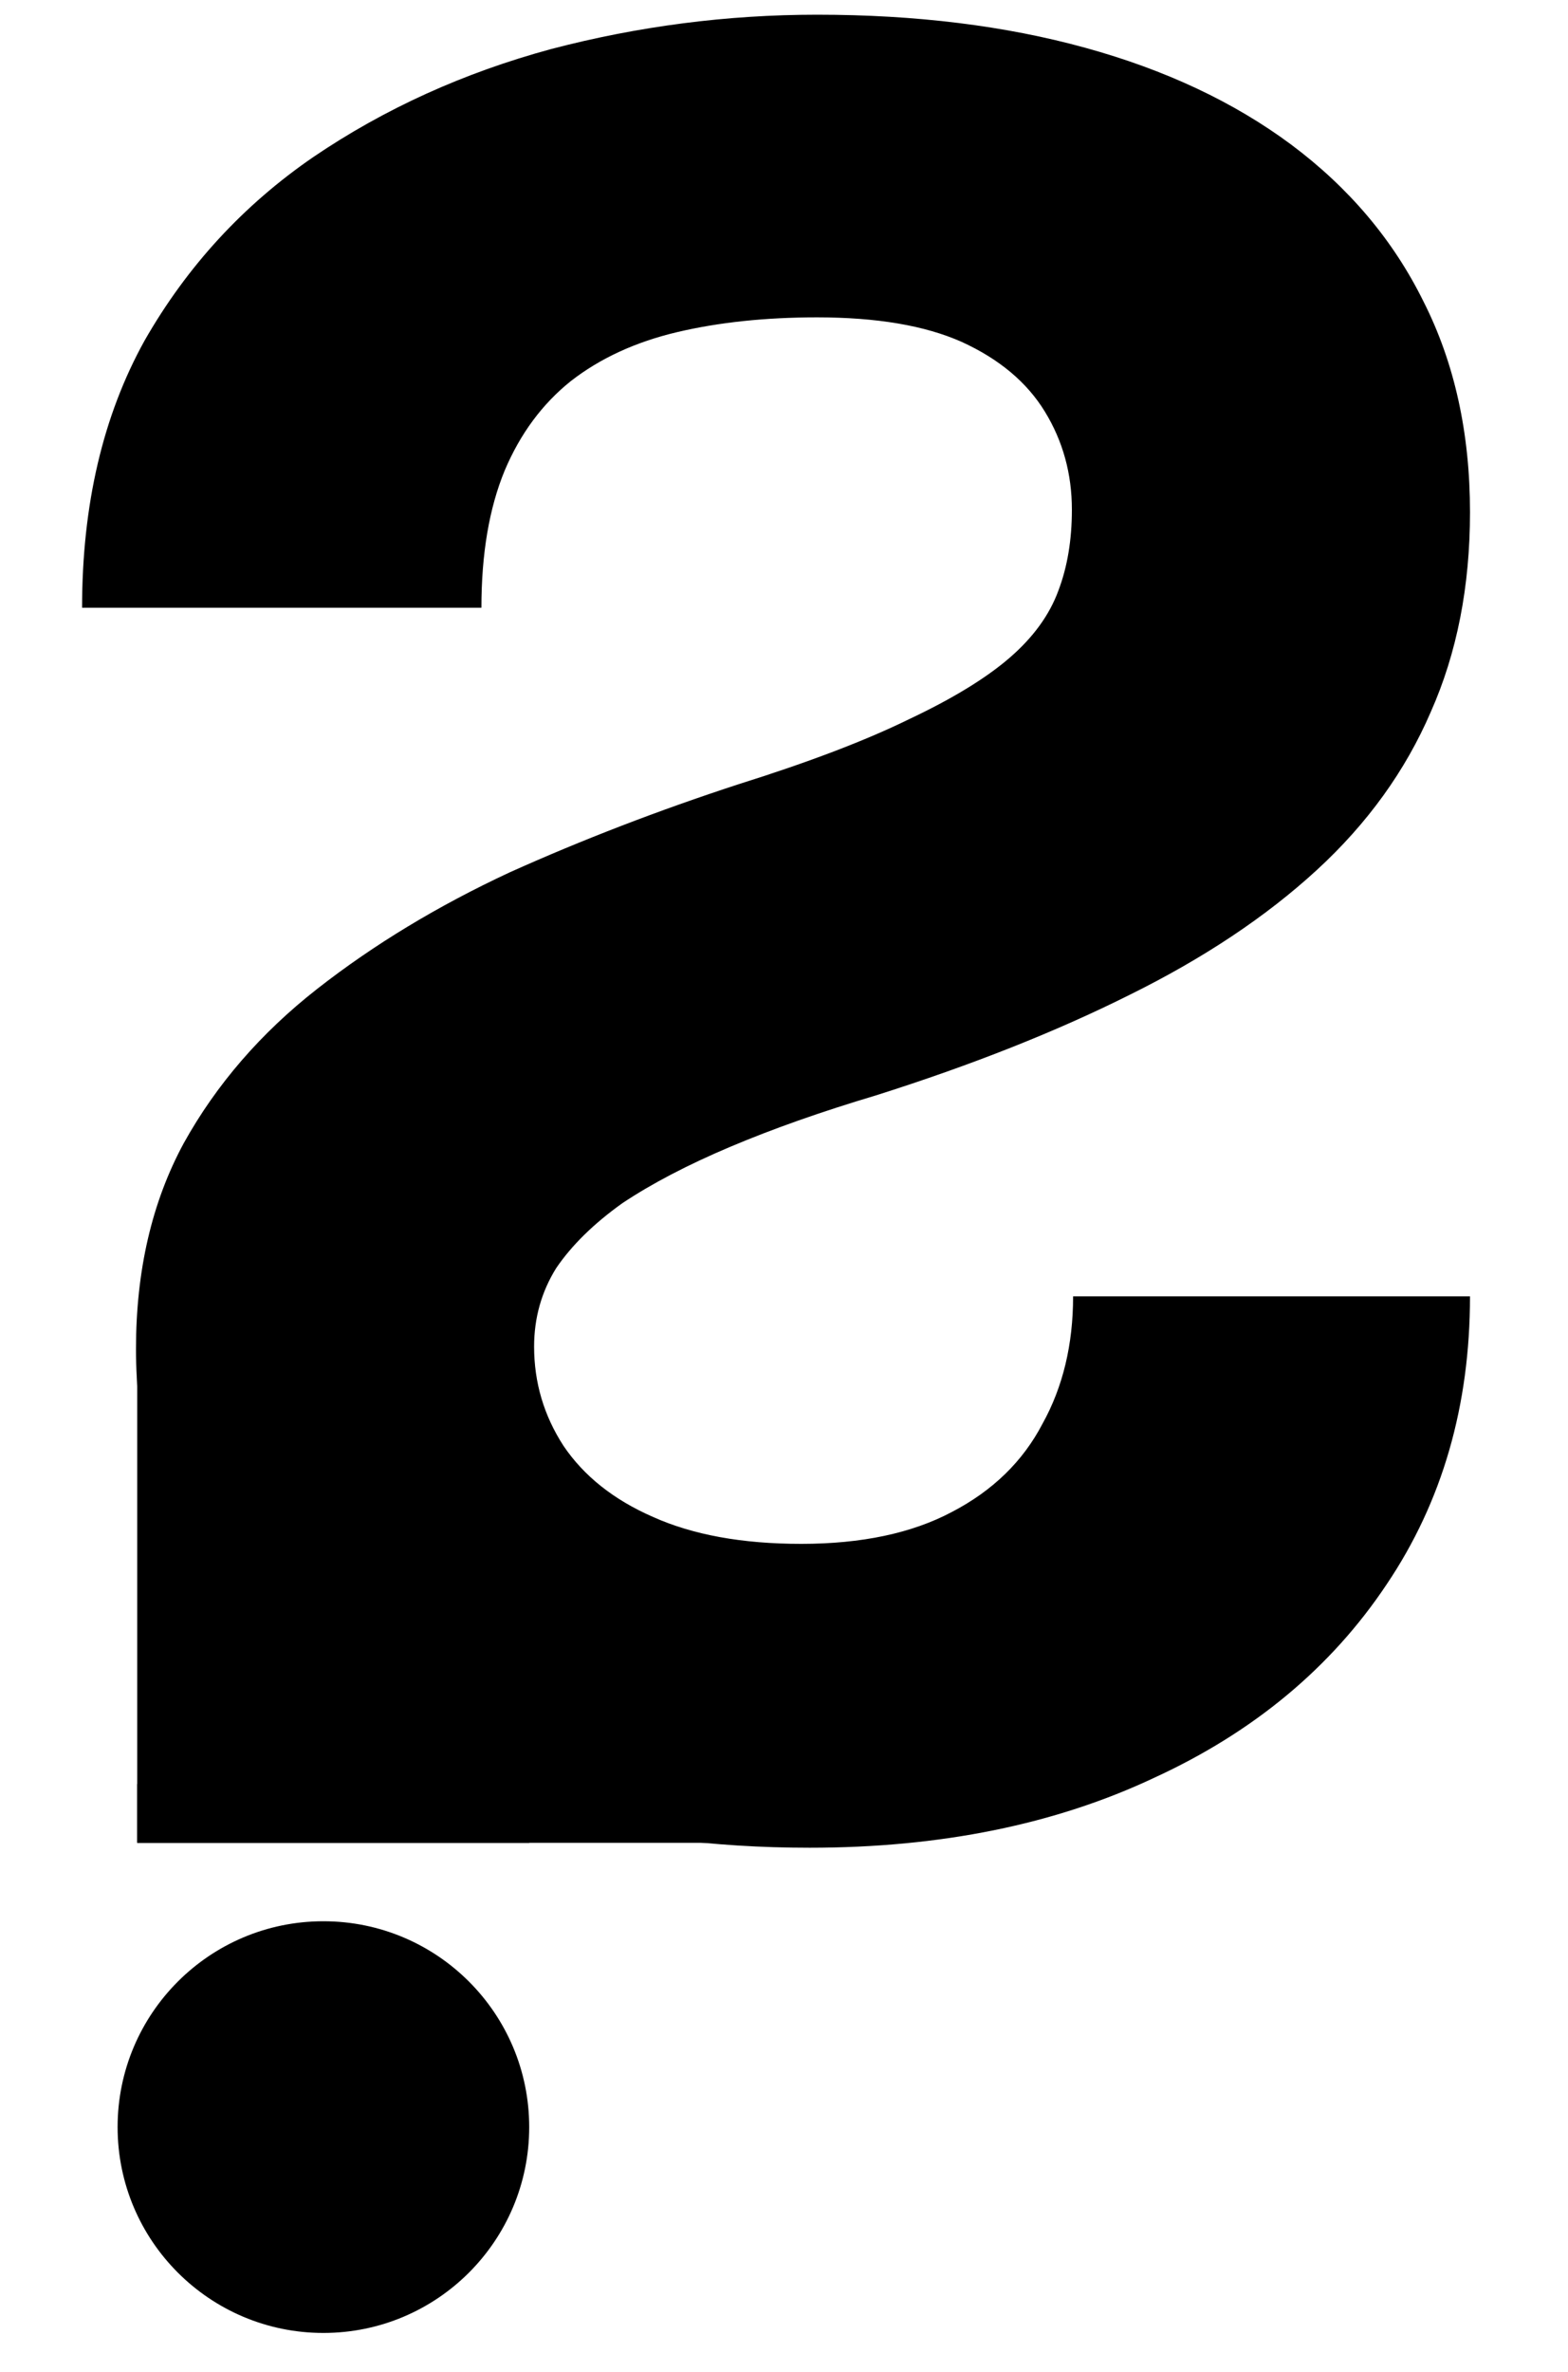 <svg width="80" height="121" viewBox="0 0 80 121" fill="none" xmlns="http://www.w3.org/2000/svg">
<path d="M27 108.5C27 114.299 22.299 119 16.5 119C10.701 119 6 114.299 6 108.5C6 102.701 10.701 98 16.5 98C22.299 98 27 102.701 27 108.5Z" fill="black"/>
<rect x="7" y="69" width="20" height="25" fill="black"/>
<rect x="7" y="91" width="33" height="3" fill="black"/>
<path d="M54.688 26C54.688 27.542 54.458 28.917 54 30.125C53.542 31.375 52.708 32.521 51.5 33.562C50.292 34.604 48.583 35.646 46.375 36.688C44.167 37.771 41.271 38.875 37.688 40C33.604 41.333 29.708 42.833 26 44.5C22.333 46.208 19.062 48.188 16.188 50.438C13.312 52.688 11.042 55.312 9.375 58.312C7.75 61.312 6.938 64.812 6.938 68.812C6.938 72.688 7.792 76.188 9.5 79.312C11.208 82.438 13.604 85.104 16.688 87.312C19.771 89.562 23.396 91.271 27.562 92.438C31.729 93.646 36.312 94.25 41.312 94.25C47.979 94.25 53.833 93.062 58.875 90.688C63.958 88.354 67.917 85.062 70.75 80.812C73.583 76.604 75 71.708 75 66.125H54.75C54.75 68.583 54.229 70.75 53.188 72.625C52.188 74.542 50.646 76.042 48.562 77.125C46.521 78.208 43.958 78.75 40.875 78.75C37.875 78.75 35.354 78.292 33.312 77.375C31.312 76.5 29.792 75.292 28.75 73.75C27.75 72.208 27.25 70.521 27.25 68.688C27.25 67.229 27.625 65.896 28.375 64.688C29.167 63.521 30.292 62.417 31.75 61.375C33.25 60.375 35.083 59.417 37.25 58.5C39.417 57.583 41.896 56.708 44.688 55.875C49.562 54.333 53.875 52.625 57.625 50.75C61.417 48.875 64.604 46.75 67.188 44.375C69.771 42 71.708 39.312 73 36.312C74.333 33.312 75 29.917 75 26.125C75 22.083 74.208 18.5 72.625 15.375C71.083 12.25 68.833 9.583 65.875 7.375C62.958 5.208 59.458 3.562 55.375 2.438C51.292 1.312 46.729 0.75 41.688 0.75C37.104 0.75 32.583 1.333 28.125 2.5C23.667 3.708 19.625 5.542 16 8C12.417 10.458 9.542 13.583 7.375 17.375C5.25 21.208 4.188 25.75 4.188 31H24.562C24.562 28.25 24.958 25.917 25.75 24C26.542 22.125 27.667 20.604 29.125 19.438C30.625 18.271 32.438 17.438 34.562 16.938C36.688 16.438 39.062 16.188 41.688 16.188C44.729 16.188 47.188 16.604 49.062 17.438C50.979 18.312 52.396 19.5 53.312 21C54.229 22.5 54.688 24.167 54.688 26Z" fill="black"/>
</svg>
